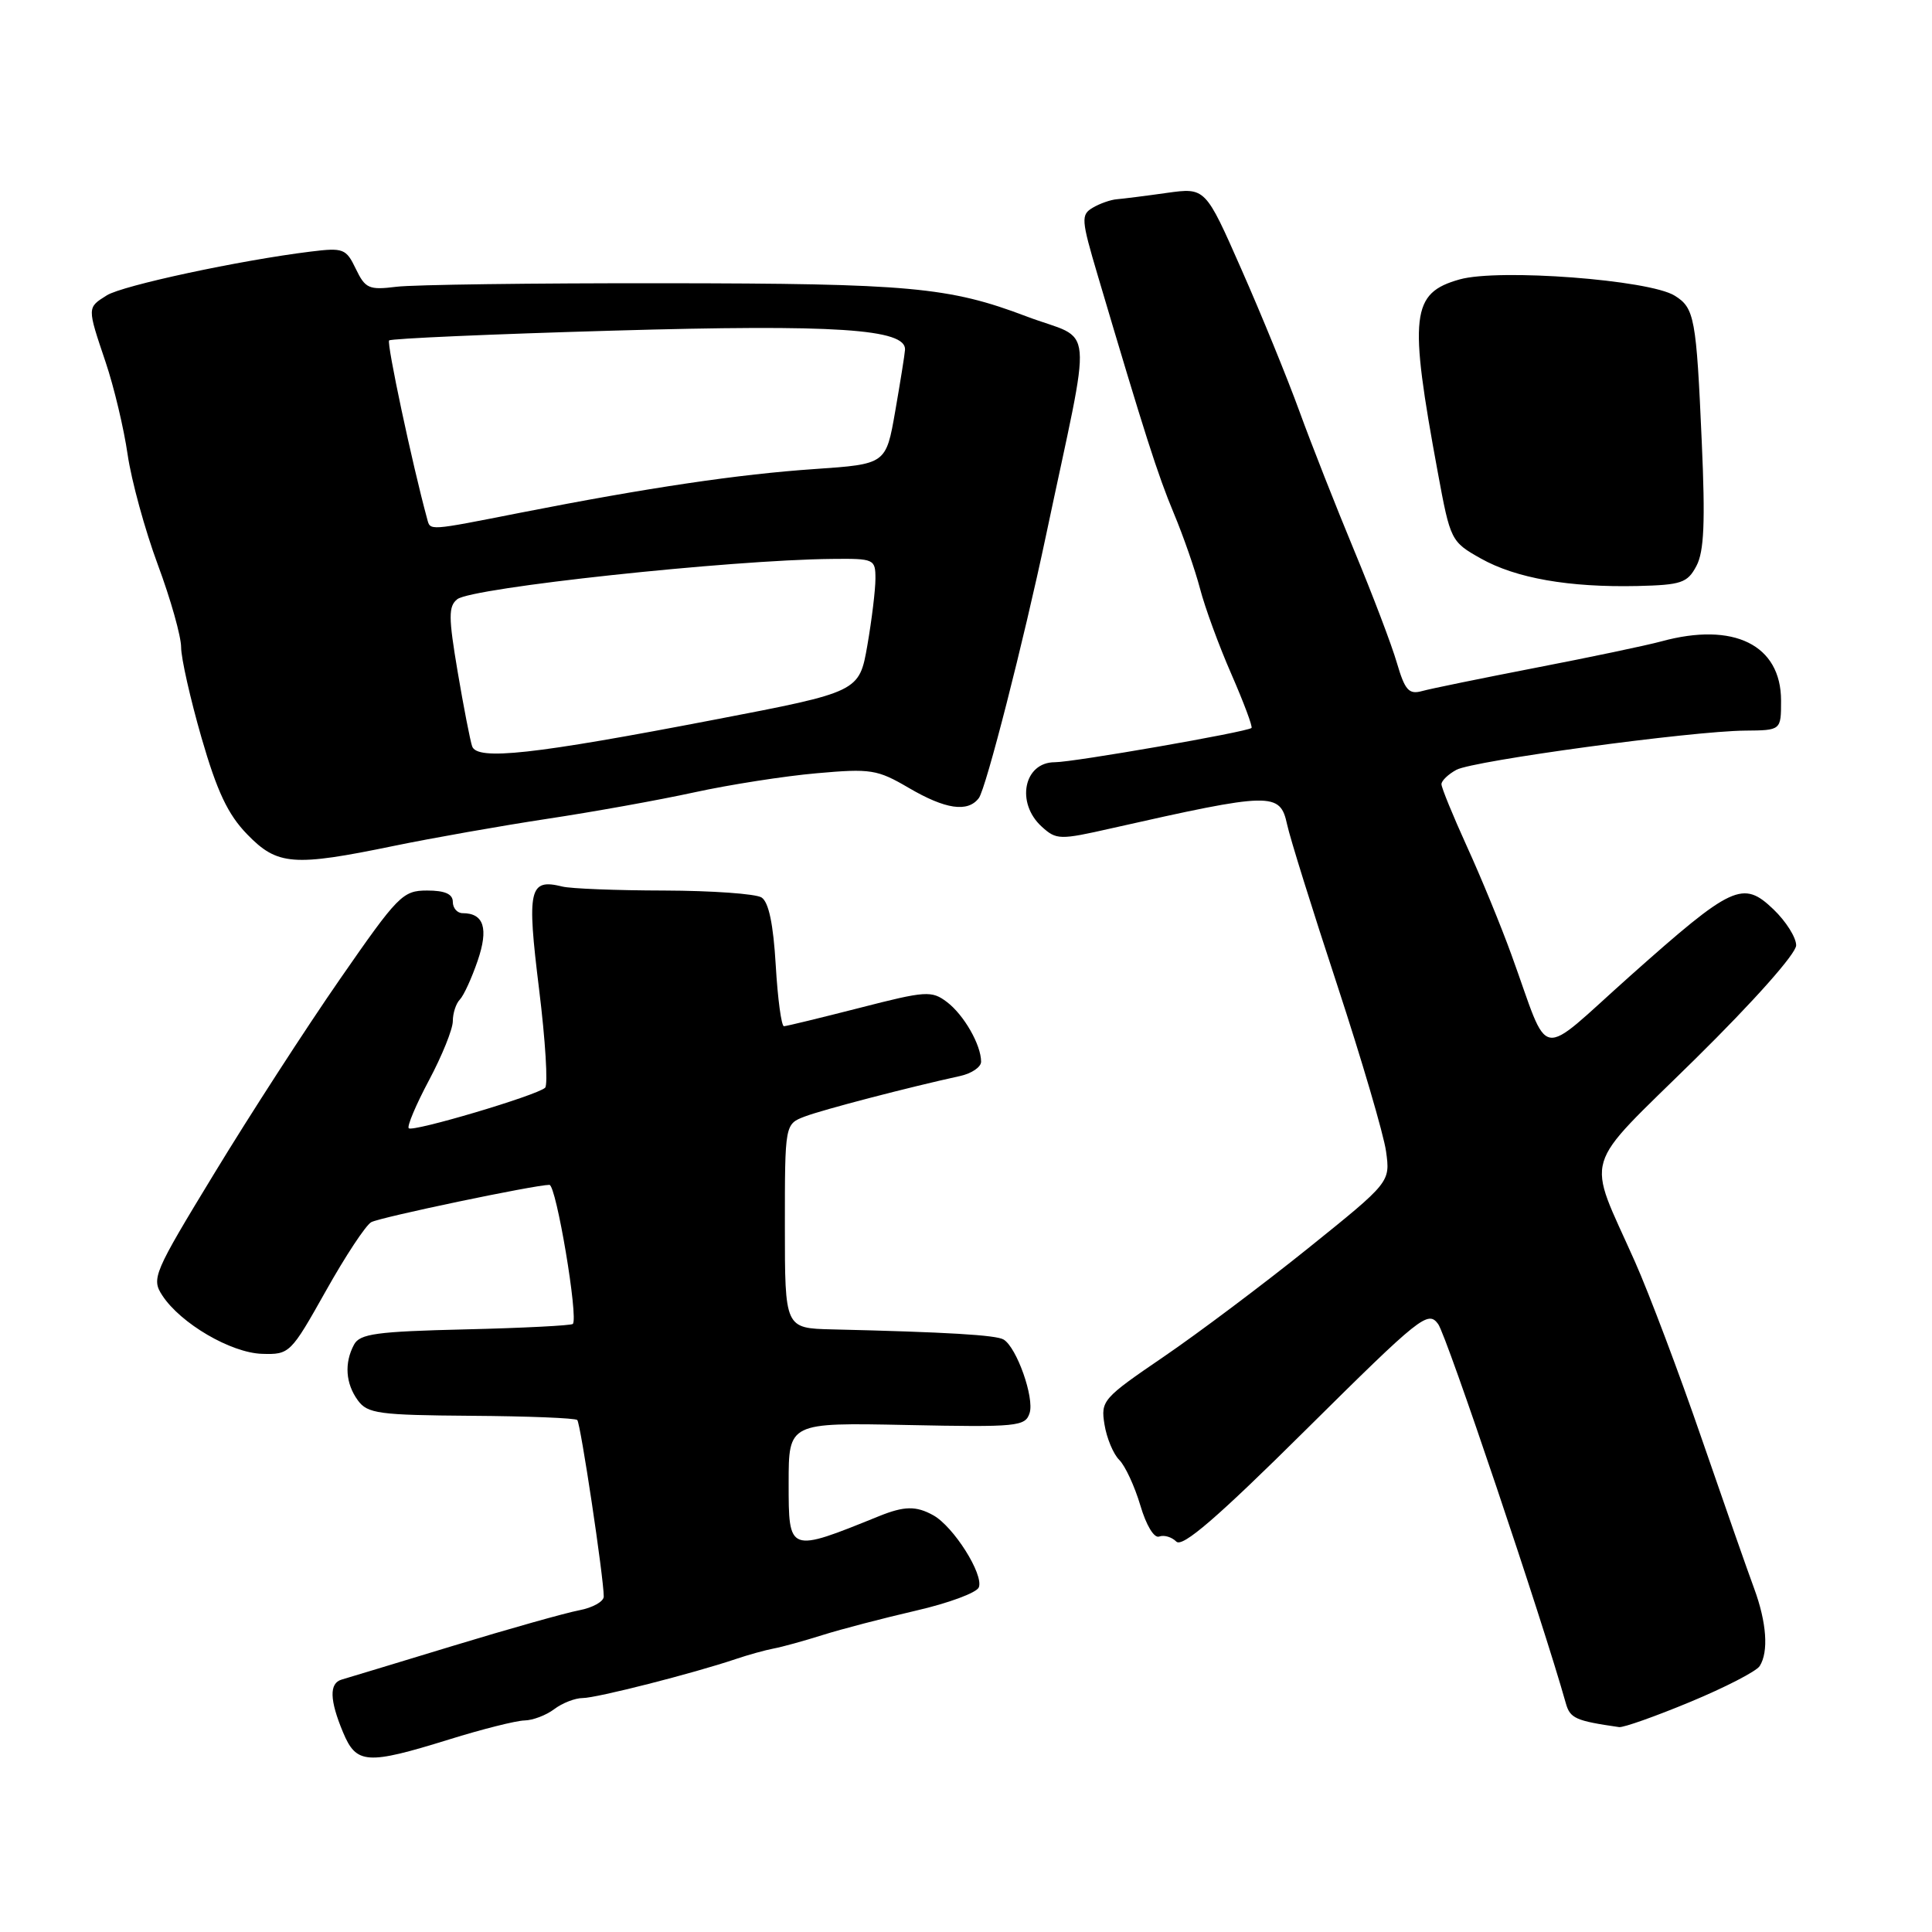 <?xml version="1.0" encoding="UTF-8" standalone="no"?>
<!DOCTYPE svg PUBLIC "-//W3C//DTD SVG 1.1//EN" "http://www.w3.org/Graphics/SVG/1.1/DTD/svg11.dtd" >
<svg xmlns="http://www.w3.org/2000/svg" xmlns:xlink="http://www.w3.org/1999/xlink" version="1.1" viewBox="0 0 256 256">
 <g >
 <path fill="currentColor"
d=" M 59.50 230.49 C 63.90 229.12 68.40 227.99 69.50 227.97 C 70.60 227.95 72.37 227.28 73.44 226.47 C 74.51 225.66 76.21 225.00 77.21 225.00 C 79.04 225.00 91.84 221.74 97.50 219.83 C 99.15 219.27 101.40 218.65 102.50 218.44 C 103.60 218.24 106.53 217.43 109.00 216.65 C 111.47 215.87 117.04 214.42 121.36 213.42 C 125.68 212.43 129.43 211.04 129.70 210.33 C 130.36 208.61 126.35 202.27 123.66 200.78 C 121.39 199.52 119.82 199.55 116.50 200.89 C 104.45 205.77 104.50 205.79 104.50 196.50 C 104.50 188.50 104.50 188.50 120.16 188.82 C 134.84 189.12 135.86 189.02 136.43 187.23 C 137.07 185.20 134.73 178.57 132.99 177.50 C 132.03 176.90 125.48 176.51 110.25 176.15 C 104.00 176.00 104.00 176.00 104.00 162.48 C 104.00 148.95 104.00 148.95 106.65 147.94 C 109.05 147.03 120.35 144.08 127.25 142.57 C 128.76 142.23 130.00 141.39 130.00 140.68 C 130.00 138.45 127.72 134.47 125.47 132.77 C 123.44 131.24 122.69 131.29 113.90 133.55 C 108.73 134.87 104.22 135.97 103.88 135.98 C 103.54 135.99 103.05 132.36 102.79 127.91 C 102.47 122.45 101.86 119.53 100.91 118.92 C 100.13 118.43 94.33 118.02 88.00 118.00 C 81.67 117.99 75.60 117.75 74.50 117.47 C 70.11 116.38 69.79 117.79 71.43 131.06 C 72.27 137.87 72.63 143.75 72.23 144.13 C 71.15 145.15 54.70 150.03 54.16 149.50 C 53.91 149.24 55.12 146.38 56.85 143.13 C 58.58 139.88 60.00 136.36 60.00 135.31 C 60.00 134.26 60.42 132.97 60.93 132.45 C 61.44 131.93 62.50 129.62 63.29 127.31 C 64.76 123.02 64.12 121.00 61.30 121.00 C 60.59 121.00 60.00 120.33 60.00 119.50 C 60.00 118.46 58.95 118.00 56.59 118.00 C 53.36 118.00 52.74 118.64 45.04 129.75 C 40.56 136.21 33.09 147.76 28.44 155.41 C 20.33 168.73 20.04 169.41 21.51 171.66 C 23.94 175.37 30.60 179.26 34.72 179.39 C 38.37 179.50 38.52 179.35 43.17 171.07 C 45.77 166.43 48.48 162.32 49.20 161.94 C 50.44 161.28 70.89 157.00 72.80 157.00 C 73.70 157.00 76.67 174.67 75.90 175.43 C 75.68 175.64 69.27 175.97 61.66 176.15 C 49.88 176.43 47.68 176.73 46.91 178.17 C 45.60 180.61 45.79 183.33 47.42 185.56 C 48.70 187.31 50.19 187.51 62.43 187.60 C 69.91 187.65 76.24 187.90 76.49 188.16 C 76.93 188.60 80.00 209.06 80.00 211.55 C 80.00 212.21 78.54 213.03 76.75 213.37 C 74.96 213.71 67.42 215.83 60.00 218.09 C 52.58 220.35 45.94 222.36 45.25 222.56 C 43.61 223.05 43.67 225.27 45.45 229.53 C 47.22 233.78 48.60 233.87 59.50 230.49 Z  M 223.97 225.51 C 228.59 223.59 232.73 221.46 233.17 220.76 C 234.37 218.87 234.09 214.98 232.44 210.50 C 231.62 208.30 228.50 199.38 225.50 190.68 C 222.51 181.98 218.52 171.41 216.64 167.18 C 210.18 152.63 209.36 155.36 224.63 140.32 C 232.40 132.66 238.00 126.36 238.00 125.26 C 238.00 124.22 236.65 122.08 235.00 120.50 C 230.94 116.61 229.56 117.25 216.01 129.31 C 203.46 140.49 205.49 140.85 200.28 126.53 C 198.89 122.69 196.23 116.22 194.37 112.15 C 192.52 108.08 191.00 104.37 191.00 103.91 C 191.00 103.45 191.90 102.59 192.99 102.00 C 195.27 100.79 224.09 96.87 231.25 96.81 C 236.00 96.77 236.00 96.77 236.00 92.84 C 236.00 85.45 229.74 82.36 220.12 84.99 C 218.13 85.53 210.65 87.10 203.50 88.48 C 196.35 89.87 189.57 91.25 188.43 91.57 C 186.68 92.05 186.16 91.47 185.09 87.82 C 184.40 85.44 181.86 78.78 179.46 73.00 C 177.06 67.22 173.78 58.90 172.18 54.50 C 170.58 50.10 167.12 41.63 164.49 35.68 C 159.72 24.85 159.72 24.85 154.61 25.56 C 151.80 25.96 148.82 26.33 148.00 26.40 C 147.18 26.46 145.73 26.97 144.80 27.52 C 143.21 28.46 143.26 29.08 145.46 36.51 C 151.67 57.48 153.40 62.90 155.53 68.00 C 156.80 71.03 158.36 75.53 159.01 78.00 C 159.65 80.47 161.52 85.58 163.17 89.34 C 164.81 93.10 166.01 96.31 165.83 96.46 C 165.18 97.00 142.25 101.00 139.76 101.00 C 135.66 101.00 134.57 106.39 138.04 109.54 C 139.98 111.30 140.41 111.31 147.29 109.75 C 168.54 104.96 169.61 104.93 170.55 109.25 C 170.93 111.04 173.92 120.60 177.18 130.50 C 180.43 140.40 183.35 150.33 183.66 152.57 C 184.22 156.64 184.22 156.64 173.36 165.38 C 167.39 170.18 158.75 176.67 154.16 179.80 C 146.12 185.28 145.84 185.60 146.35 188.75 C 146.64 190.55 147.52 192.67 148.31 193.45 C 149.10 194.24 150.35 196.95 151.10 199.47 C 151.88 202.12 152.93 203.86 153.60 203.60 C 154.24 203.36 155.26 203.66 155.87 204.27 C 156.68 205.08 161.27 201.13 173.05 189.44 C 188.24 174.38 189.21 173.61 190.56 175.44 C 191.68 176.95 204.40 214.72 207.48 225.69 C 208.04 227.69 208.77 228.02 214.54 228.85 C 215.11 228.93 219.35 227.43 223.97 225.51 Z  M 52.22 112.08 C 57.32 111.03 66.45 109.42 72.50 108.50 C 78.55 107.59 87.33 106.01 92.00 104.99 C 96.67 103.97 103.97 102.83 108.22 102.46 C 115.38 101.82 116.25 101.96 120.40 104.39 C 125.28 107.25 128.24 107.68 129.70 105.75 C 130.65 104.49 135.64 84.96 138.59 71.00 C 144.81 41.52 145.15 45.39 136.00 41.92 C 125.74 38.03 120.53 37.56 88.00 37.53 C 70.67 37.51 54.71 37.72 52.51 38.00 C 48.89 38.45 48.40 38.23 47.15 35.63 C 45.86 32.94 45.50 32.80 41.14 33.34 C 31.79 34.49 16.26 37.82 14.16 39.13 C 11.53 40.78 11.53 40.67 14.00 48.00 C 15.10 51.26 16.41 56.76 16.91 60.22 C 17.41 63.67 19.21 70.24 20.91 74.82 C 22.61 79.39 24.00 84.32 24.00 85.77 C 24.00 87.21 25.22 92.61 26.70 97.75 C 28.76 104.88 30.20 107.93 32.75 110.55 C 36.75 114.68 38.86 114.84 52.22 112.08 Z  M 224.78 75.00 C 225.80 73.09 225.97 69.21 225.49 58.50 C 224.77 42.10 224.53 40.81 221.91 39.18 C 218.54 37.07 198.61 35.57 193.42 37.02 C 186.98 38.83 186.65 41.69 190.52 62.62 C 192.18 71.62 192.27 71.78 196.21 74.00 C 200.87 76.62 207.88 77.85 216.97 77.65 C 222.79 77.51 223.59 77.24 224.78 75.00 Z  M 62.56 98.89 C 62.30 98.13 61.43 93.67 60.64 89.00 C 59.42 81.77 59.41 80.34 60.59 79.40 C 62.52 77.87 96.70 74.19 110.25 74.06 C 115.83 74.00 116.00 74.08 116.00 76.67 C 116.00 78.14 115.52 82.11 114.93 85.51 C 113.85 91.68 113.85 91.68 94.68 95.36 C 70.67 99.98 63.22 100.80 62.56 98.89 Z  M 56.60 68.75 C 54.63 61.54 51.21 45.46 51.56 45.11 C 51.81 44.86 65.18 44.27 81.26 43.81 C 110.68 42.96 120.11 43.58 119.92 46.35 C 119.88 46.98 119.29 50.65 118.62 54.50 C 117.40 61.50 117.40 61.50 107.95 62.15 C 97.85 62.84 85.91 64.61 69.00 67.93 C 56.61 70.37 57.03 70.34 56.60 68.75 Z "/>
</g>
</svg>
